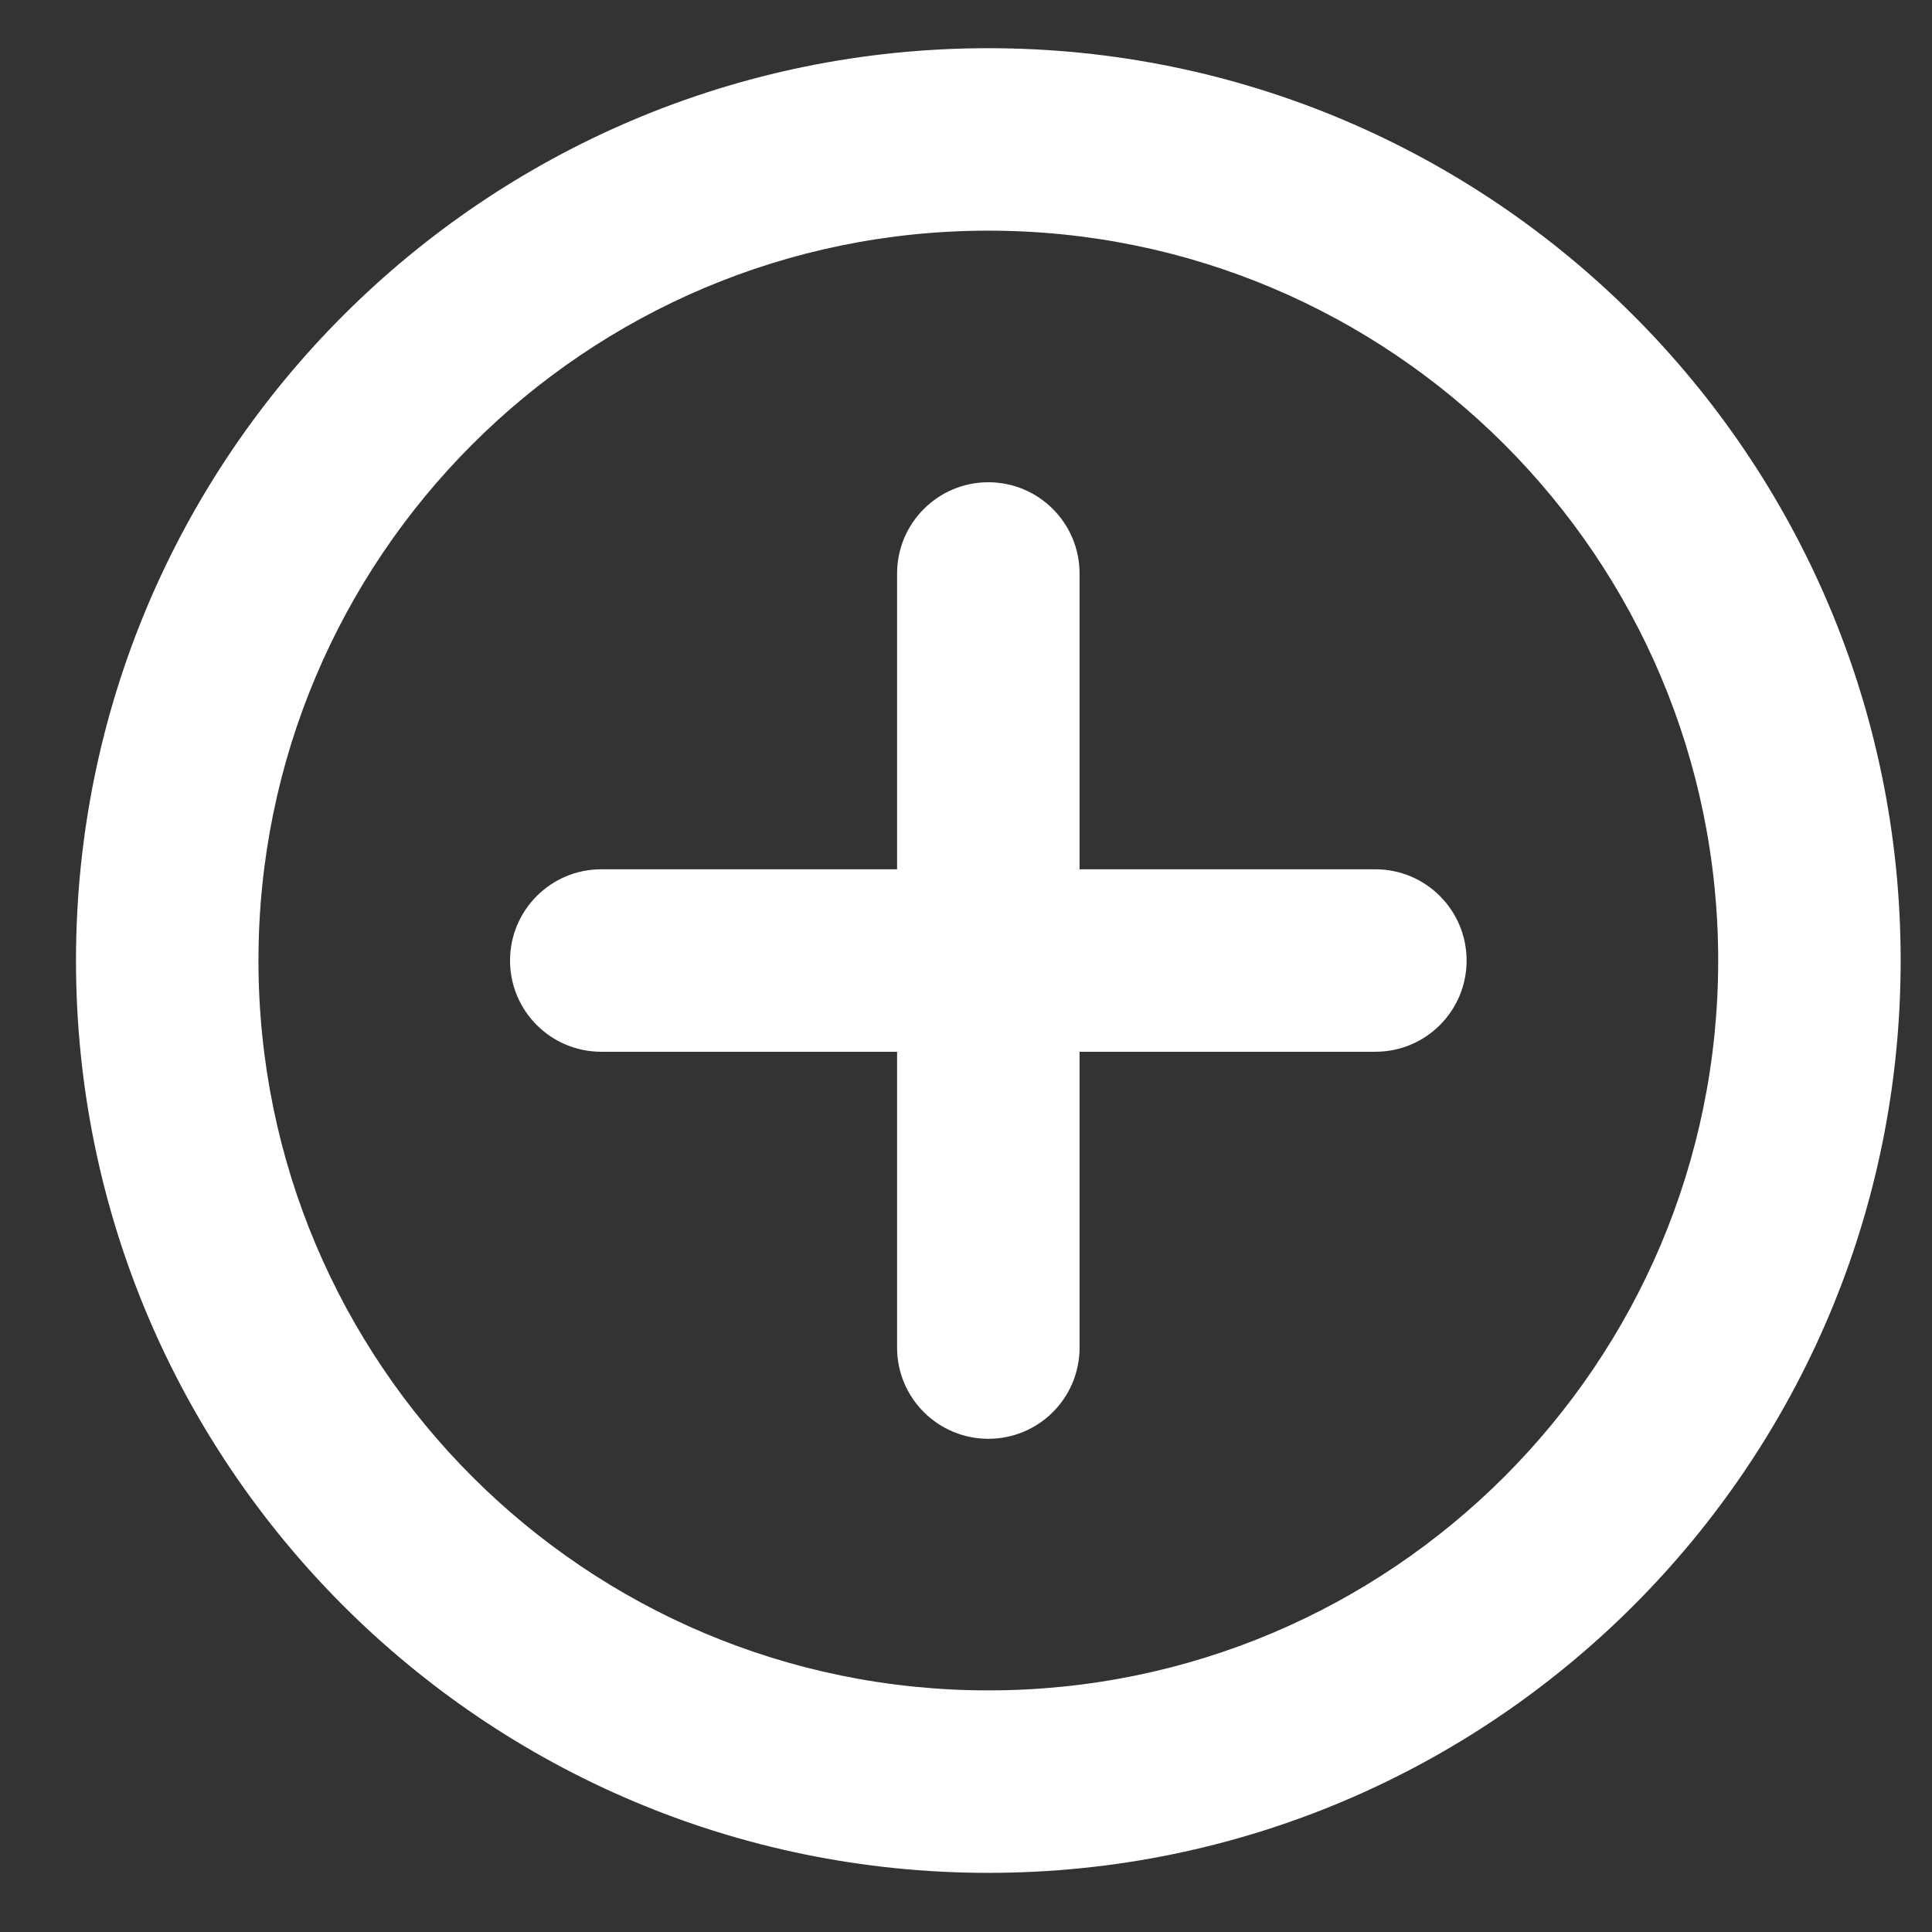 <svg width="18" height="18" viewBox="0 0 18 18" fill="none" xmlns="http://www.w3.org/2000/svg">
<rect x="0" y="0" width="18" height="18" fill="#333333" stroke="none"/>
<path fill-rule="evenodd" clip-rule="evenodd" d="M9.208 17.449C4.514 17.449 0.708 13.644 0.708 8.949C0.708 4.255 4.514 0.449 9.208 0.449C13.902 0.449 17.708 4.255 17.708 8.949C17.708 13.644 13.902 17.449 9.208 17.449ZM9.208 2.149C5.452 2.149 2.408 5.194 2.408 8.949C2.408 12.705 5.452 15.749 9.208 15.749C12.963 15.749 16.008 12.705 16.008 8.949C16.008 5.194 12.963 2.149 9.208 2.149ZM9.208 4.493C9.678 4.493 10.058 4.874 10.058 5.343V8.099H12.814C13.284 8.099 13.664 8.48 13.664 8.949C13.664 9.419 13.284 9.799 12.814 9.799H10.058V12.556C10.058 13.025 9.678 13.405 9.208 13.405C8.739 13.405 8.358 13.025 8.358 12.556V9.799H5.602C5.132 9.799 4.752 9.419 4.752 8.949C4.752 8.48 5.132 8.099 5.602 8.099H8.358V5.343C8.358 4.874 8.739 4.493 9.208 4.493Z" fill="white" fill-opacity="1"/>
</svg>
